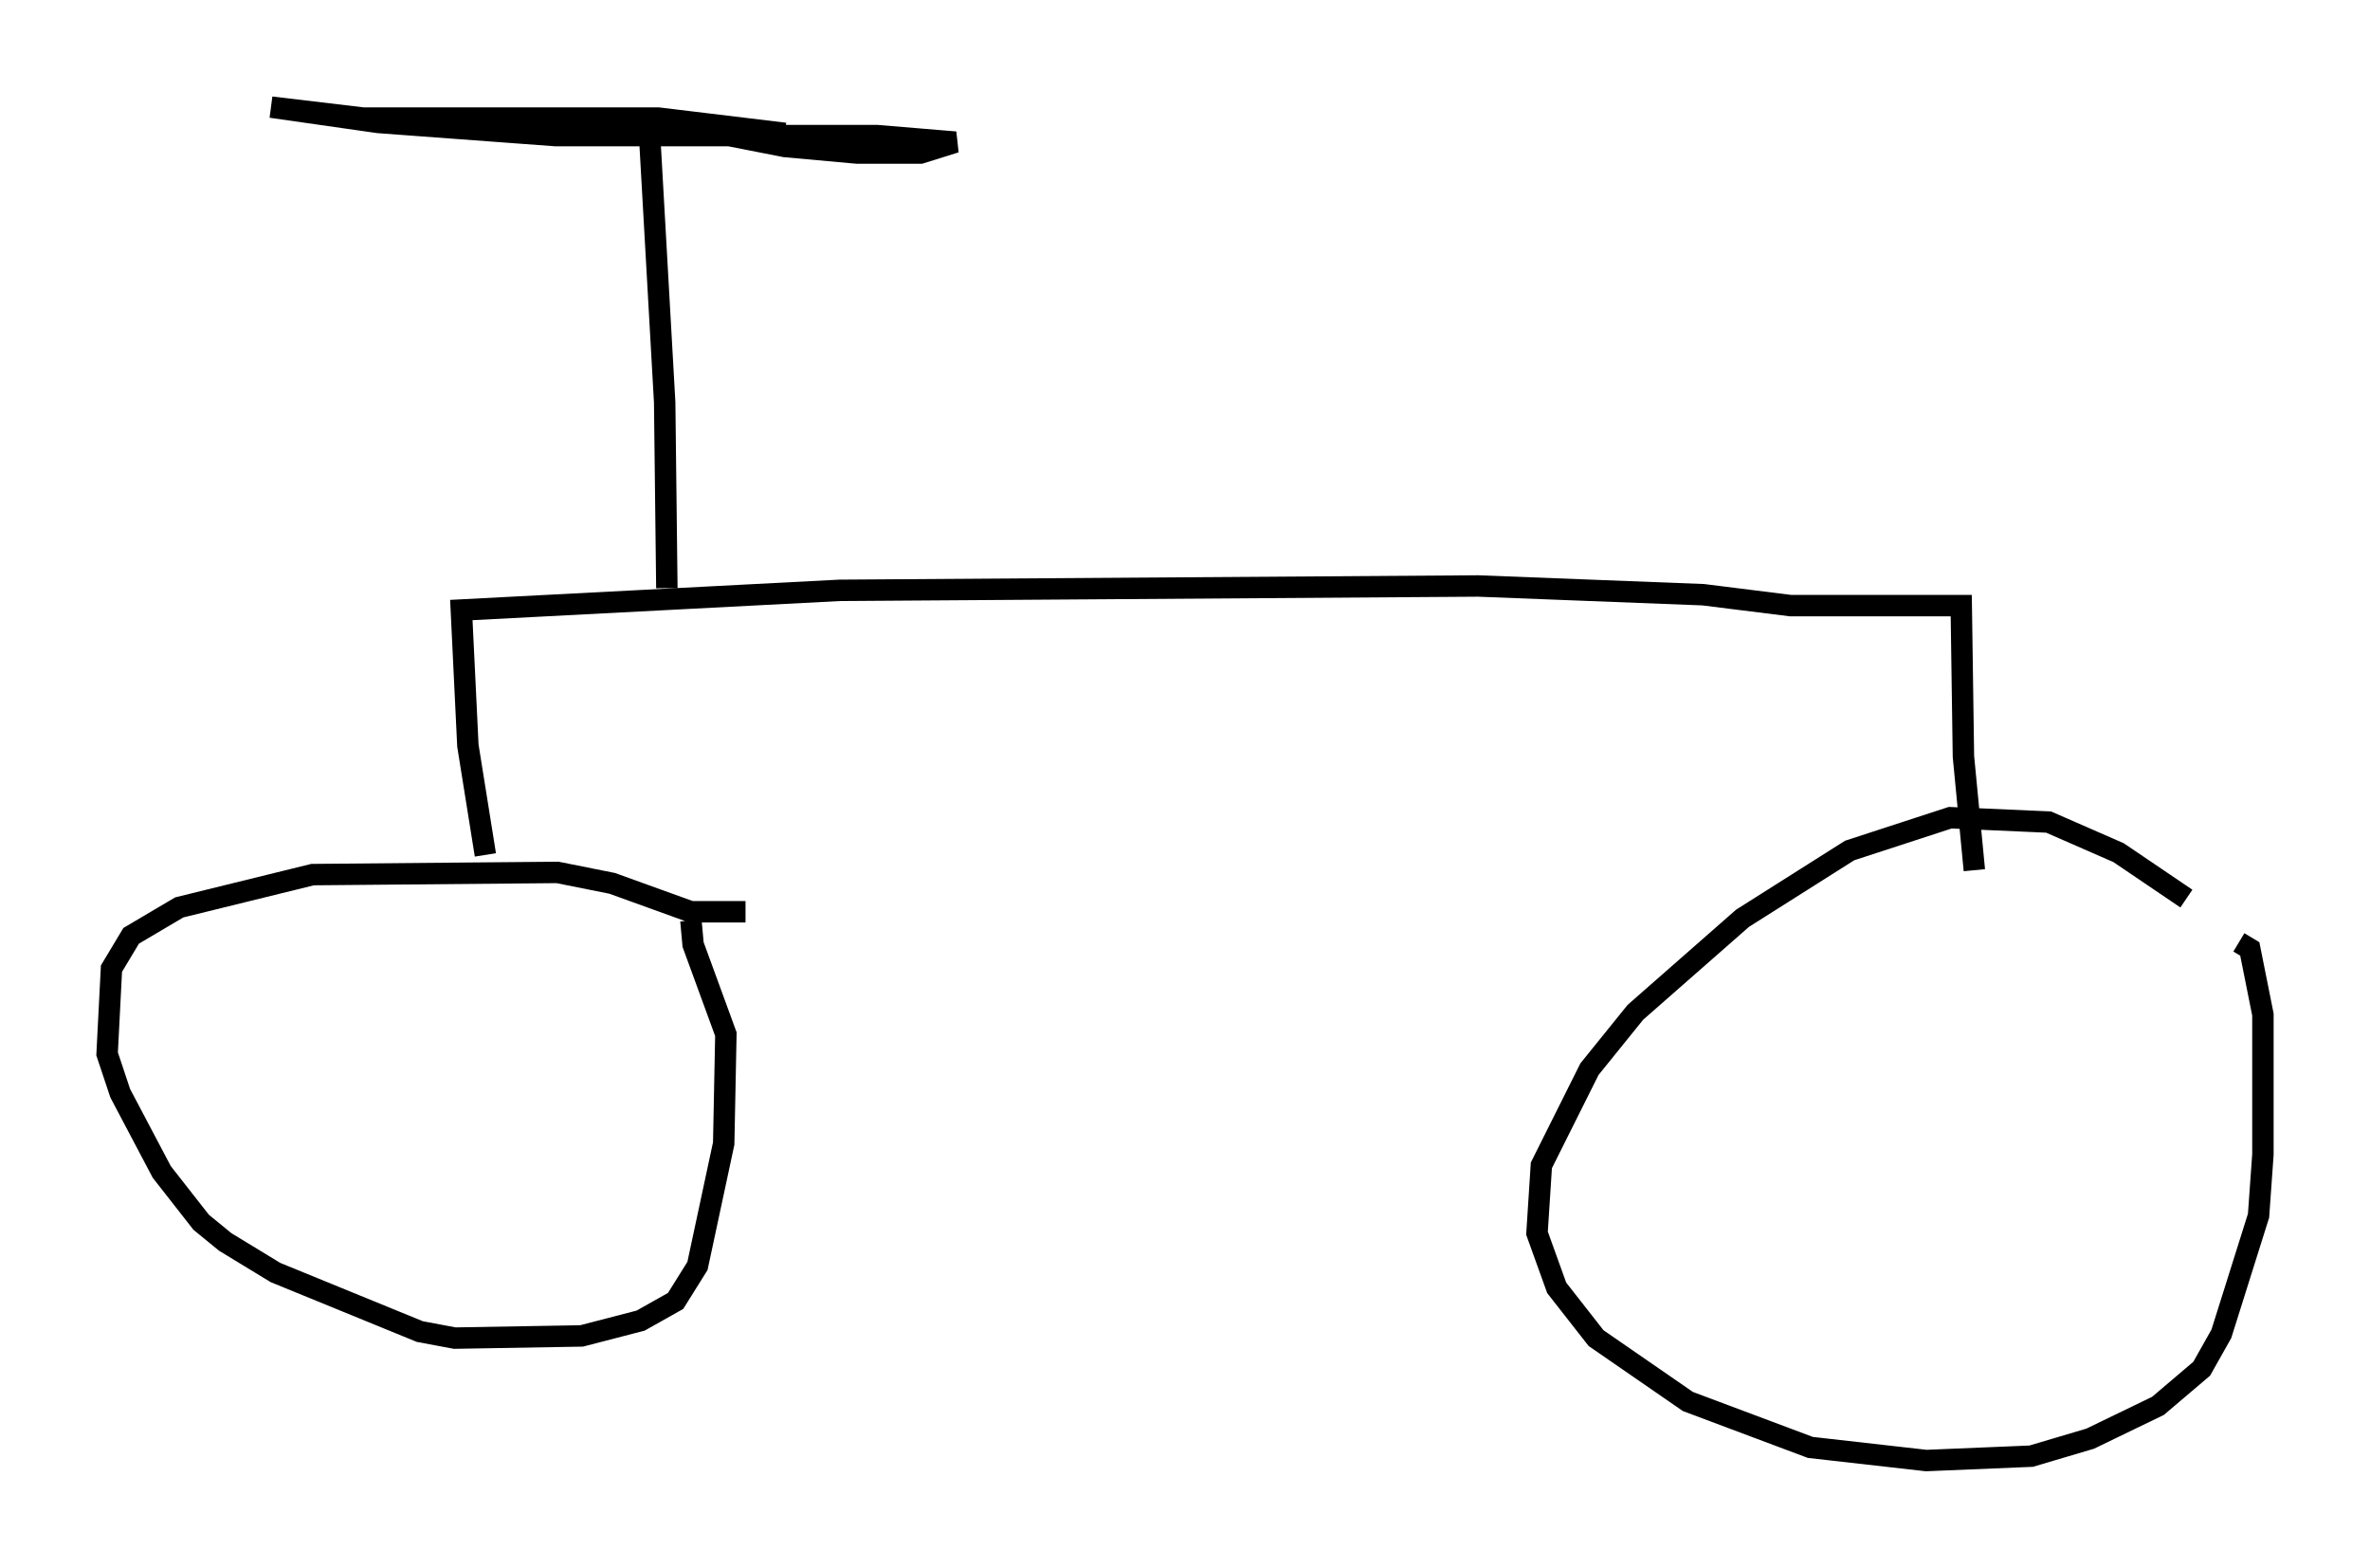<?xml version="1.0" encoding="utf-8" ?>
<svg baseProfile="full" height="73.19" version="1.1" width="110.655" xmlns="http://www.w3.org/2000/svg" xmlns:ev="http://www.w3.org/2001/xml-events" xmlns:xlink="http://www.w3.org/1999/xlink"><defs /><rect fill="white" height="73.19" width="110.655" x="0" y="0" /><path d="M104.226, 44.507 m-2.144, -2.552 l-3.165, -2.144 -3.267, -1.429 l-4.594, -0.204 -4.696, 1.531 l-5.002, 3.165 -5.002, 4.39 l-2.144, 2.654 -2.246, 4.492 l-0.204, 3.165 0.919, 2.552 l1.838, 2.348 4.288, 2.96 l5.717, 2.144 5.41, 0.613 l4.9, -0.204 2.756, -0.817 l3.165, -1.531 2.042, -1.735 l0.919, -1.633 1.735, -5.513 l0.204, -2.858 0.0, -6.533 l-0.613, -3.063 -0.51, -0.306 m-69.724, -1.429 l-2.552, 0.0 -3.675, -1.327 l-2.552, -0.51 -11.433, 0.102 l-6.227, 1.531 -2.246, 1.327 l-0.919, 1.531 -0.204, 3.981 l0.613, 1.838 1.94, 3.675 l1.838, 2.348 1.123, 0.919 l2.348, 1.429 6.738, 2.756 l1.633, 0.306 5.921, -0.102 l2.756, -0.715 1.633, -0.919 l1.021, -1.633 1.225, -5.717 l0.102, -5.104 -1.531, -4.185 l-0.102, -1.123 m-9.596, -3.063 l-0.817, -5.104 -0.306, -6.329 l17.661, -0.919 29.809, -0.204 l10.515, 0.408 4.083, 0.51 l7.963, 0.0 0.102, 7.044 l0.51, 5.308 m-61.047, -13.169 l-0.102, -8.677 -0.715, -12.658 l1.123, -0.306 5.206, 1.021 l3.369, 0.306 2.96, 0.0 l1.633, -0.51 -3.675, -0.306 l-15.006, 0.0 -8.269, -0.613 l-5.002, -0.715 4.288, 0.51 l13.781, 0.0 5.921, 0.715 " fill="none" stroke="black" stroke-width="1" /></svg>